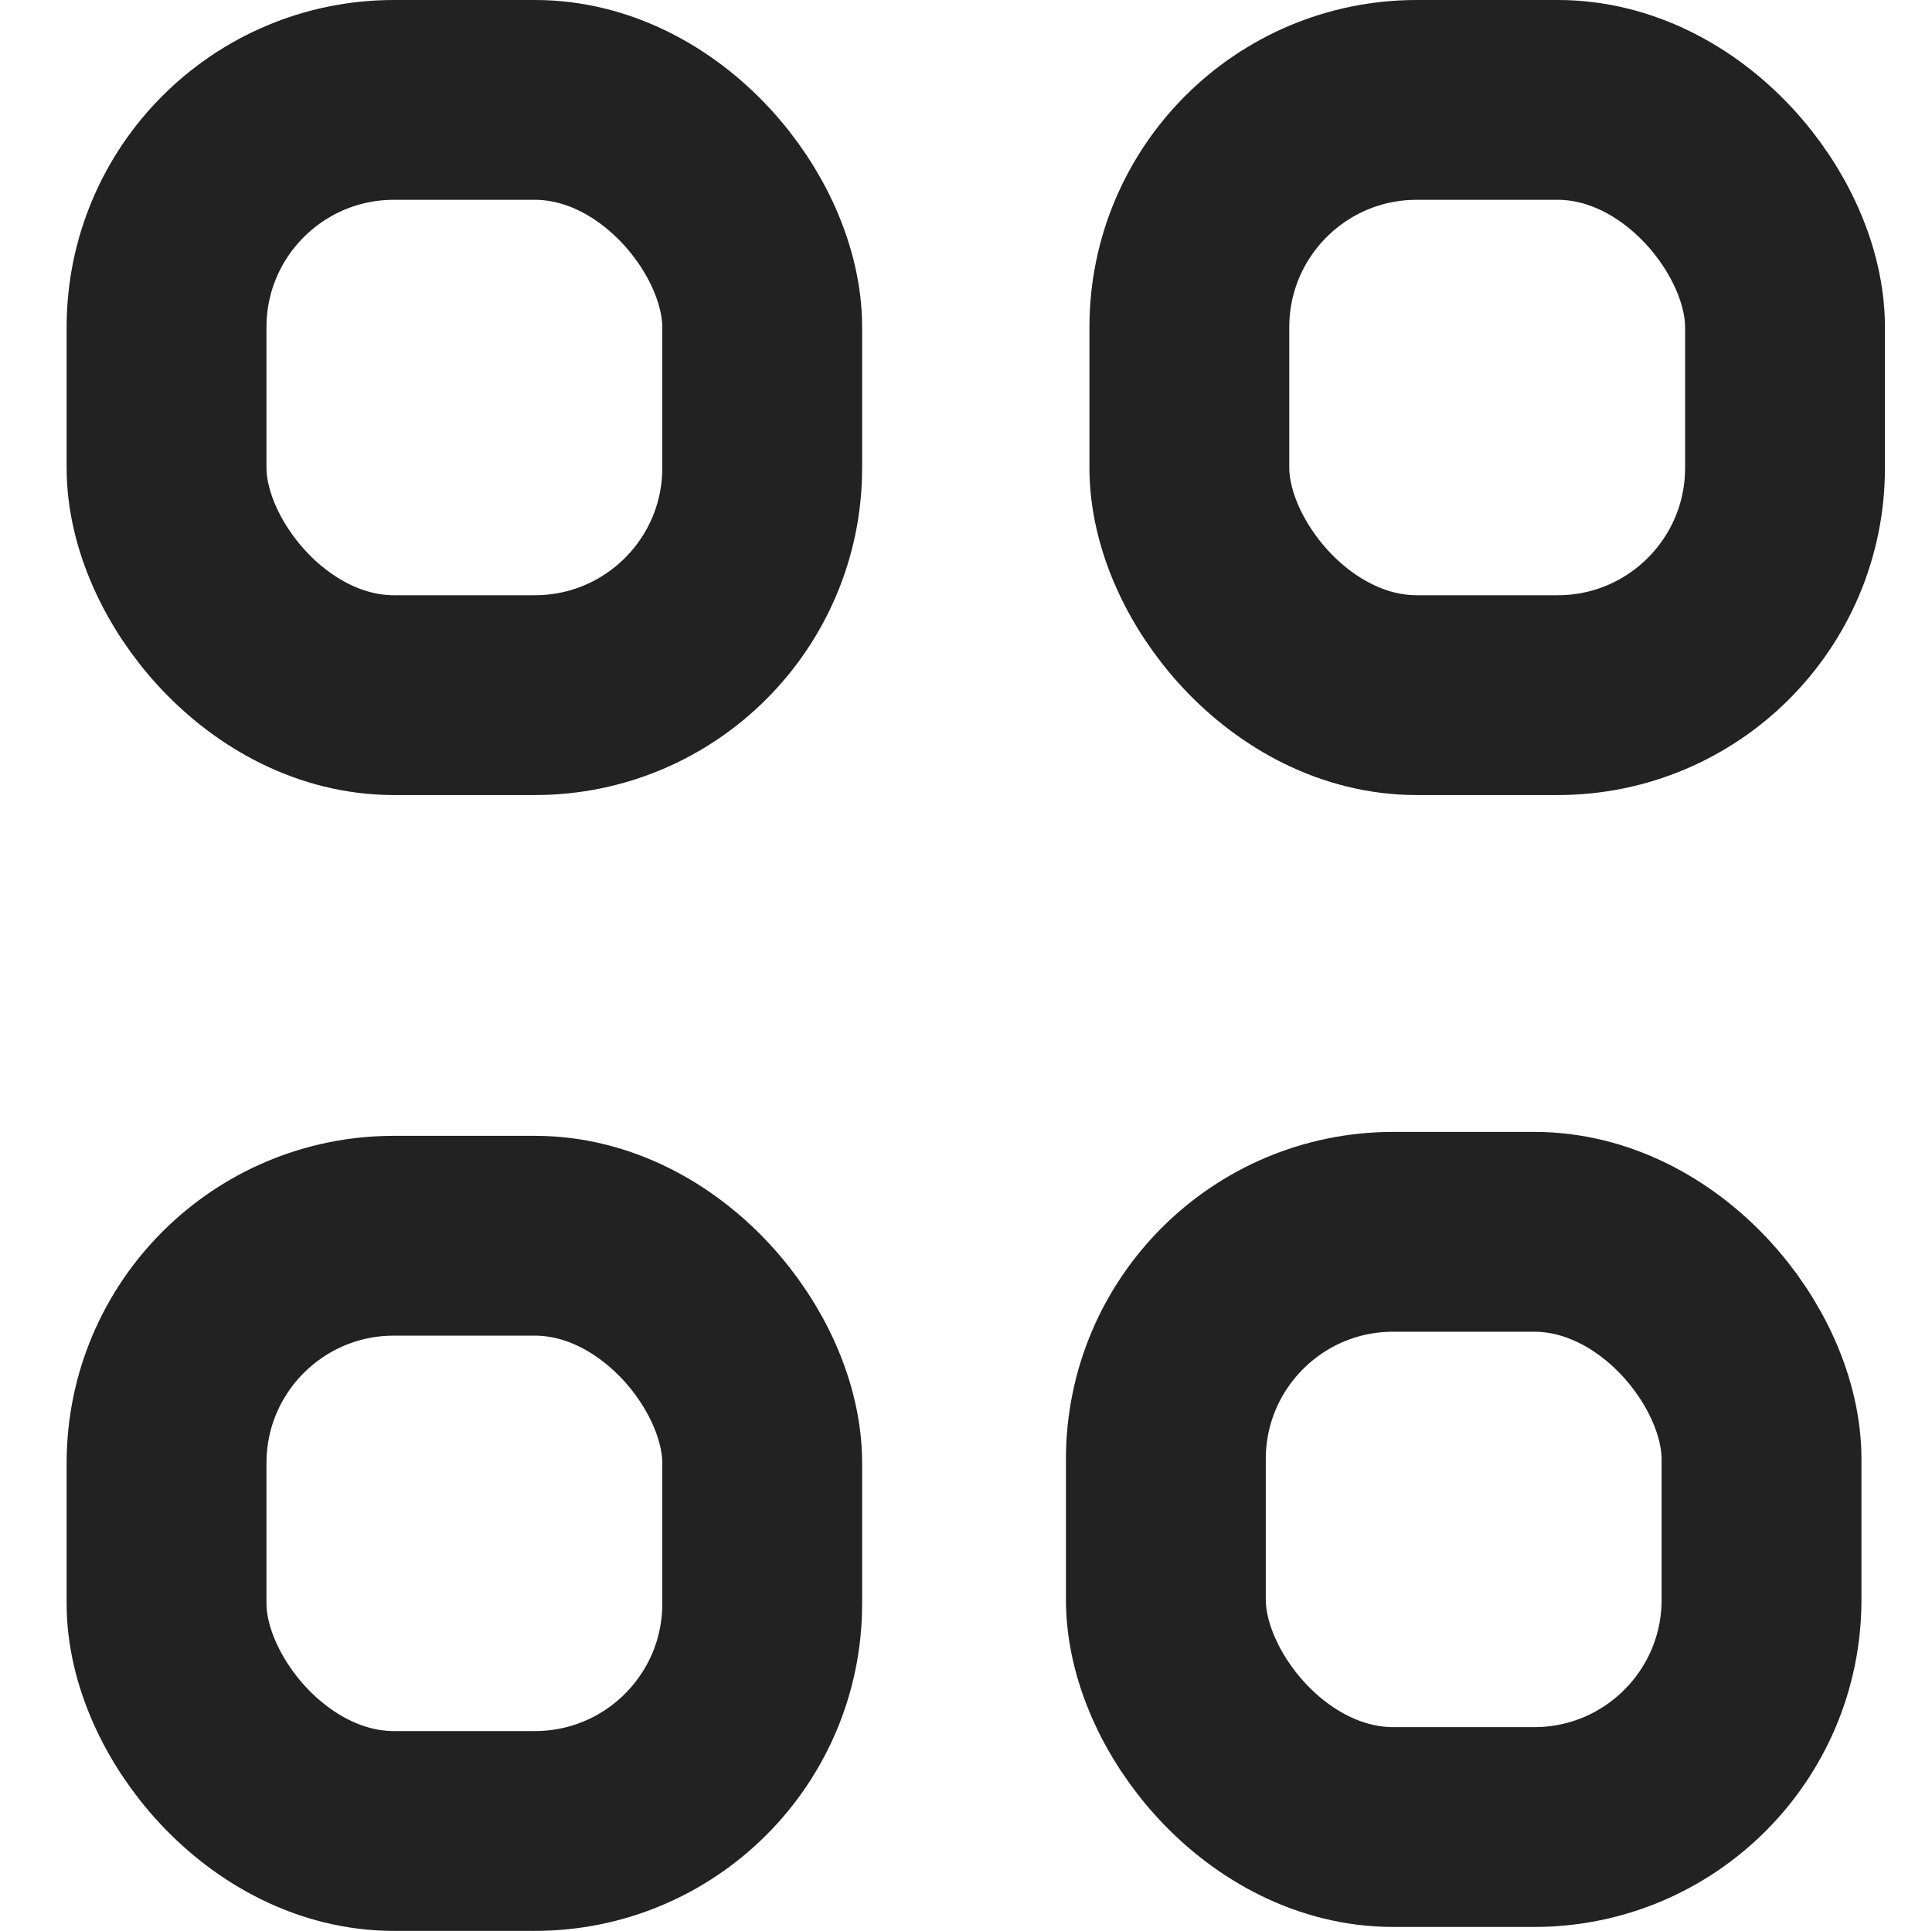 <svg width="47.293" height="47.272" viewBox="0 0 47.293 47.272" fill="none" xmlns="http://www.w3.org/2000/svg" xmlns:xlink="http://www.w3.org/1999/xlink">
	<desc>
			Created with Pixso.
	</desc>
	<defs/>
	<rect id="Прямоугольник 1649" x="4.077" y="2.446" rx="5.564" width="14.581" height="14.572" stroke="#222222" stroke-opacity="1" stroke-width="4.892"/>
	<rect id="Прямоугольник 1650" x="29.114" y="2.446" rx="5.564" width="14.581" height="14.572" stroke="#222222" stroke-opacity="1" stroke-width="4.892"/>
	<rect id="Прямоугольник 1651" x="28.539" y="30.157" rx="5.564" width="14.581" height="14.572" stroke="#222222" stroke-opacity="1" stroke-width="4.892"/>
	<rect id="Прямоугольник 1652" x="4.077" y="30.253" rx="5.564" width="14.581" height="14.572" stroke="#222222" stroke-opacity="1" stroke-width="4.892"/>
</svg>
